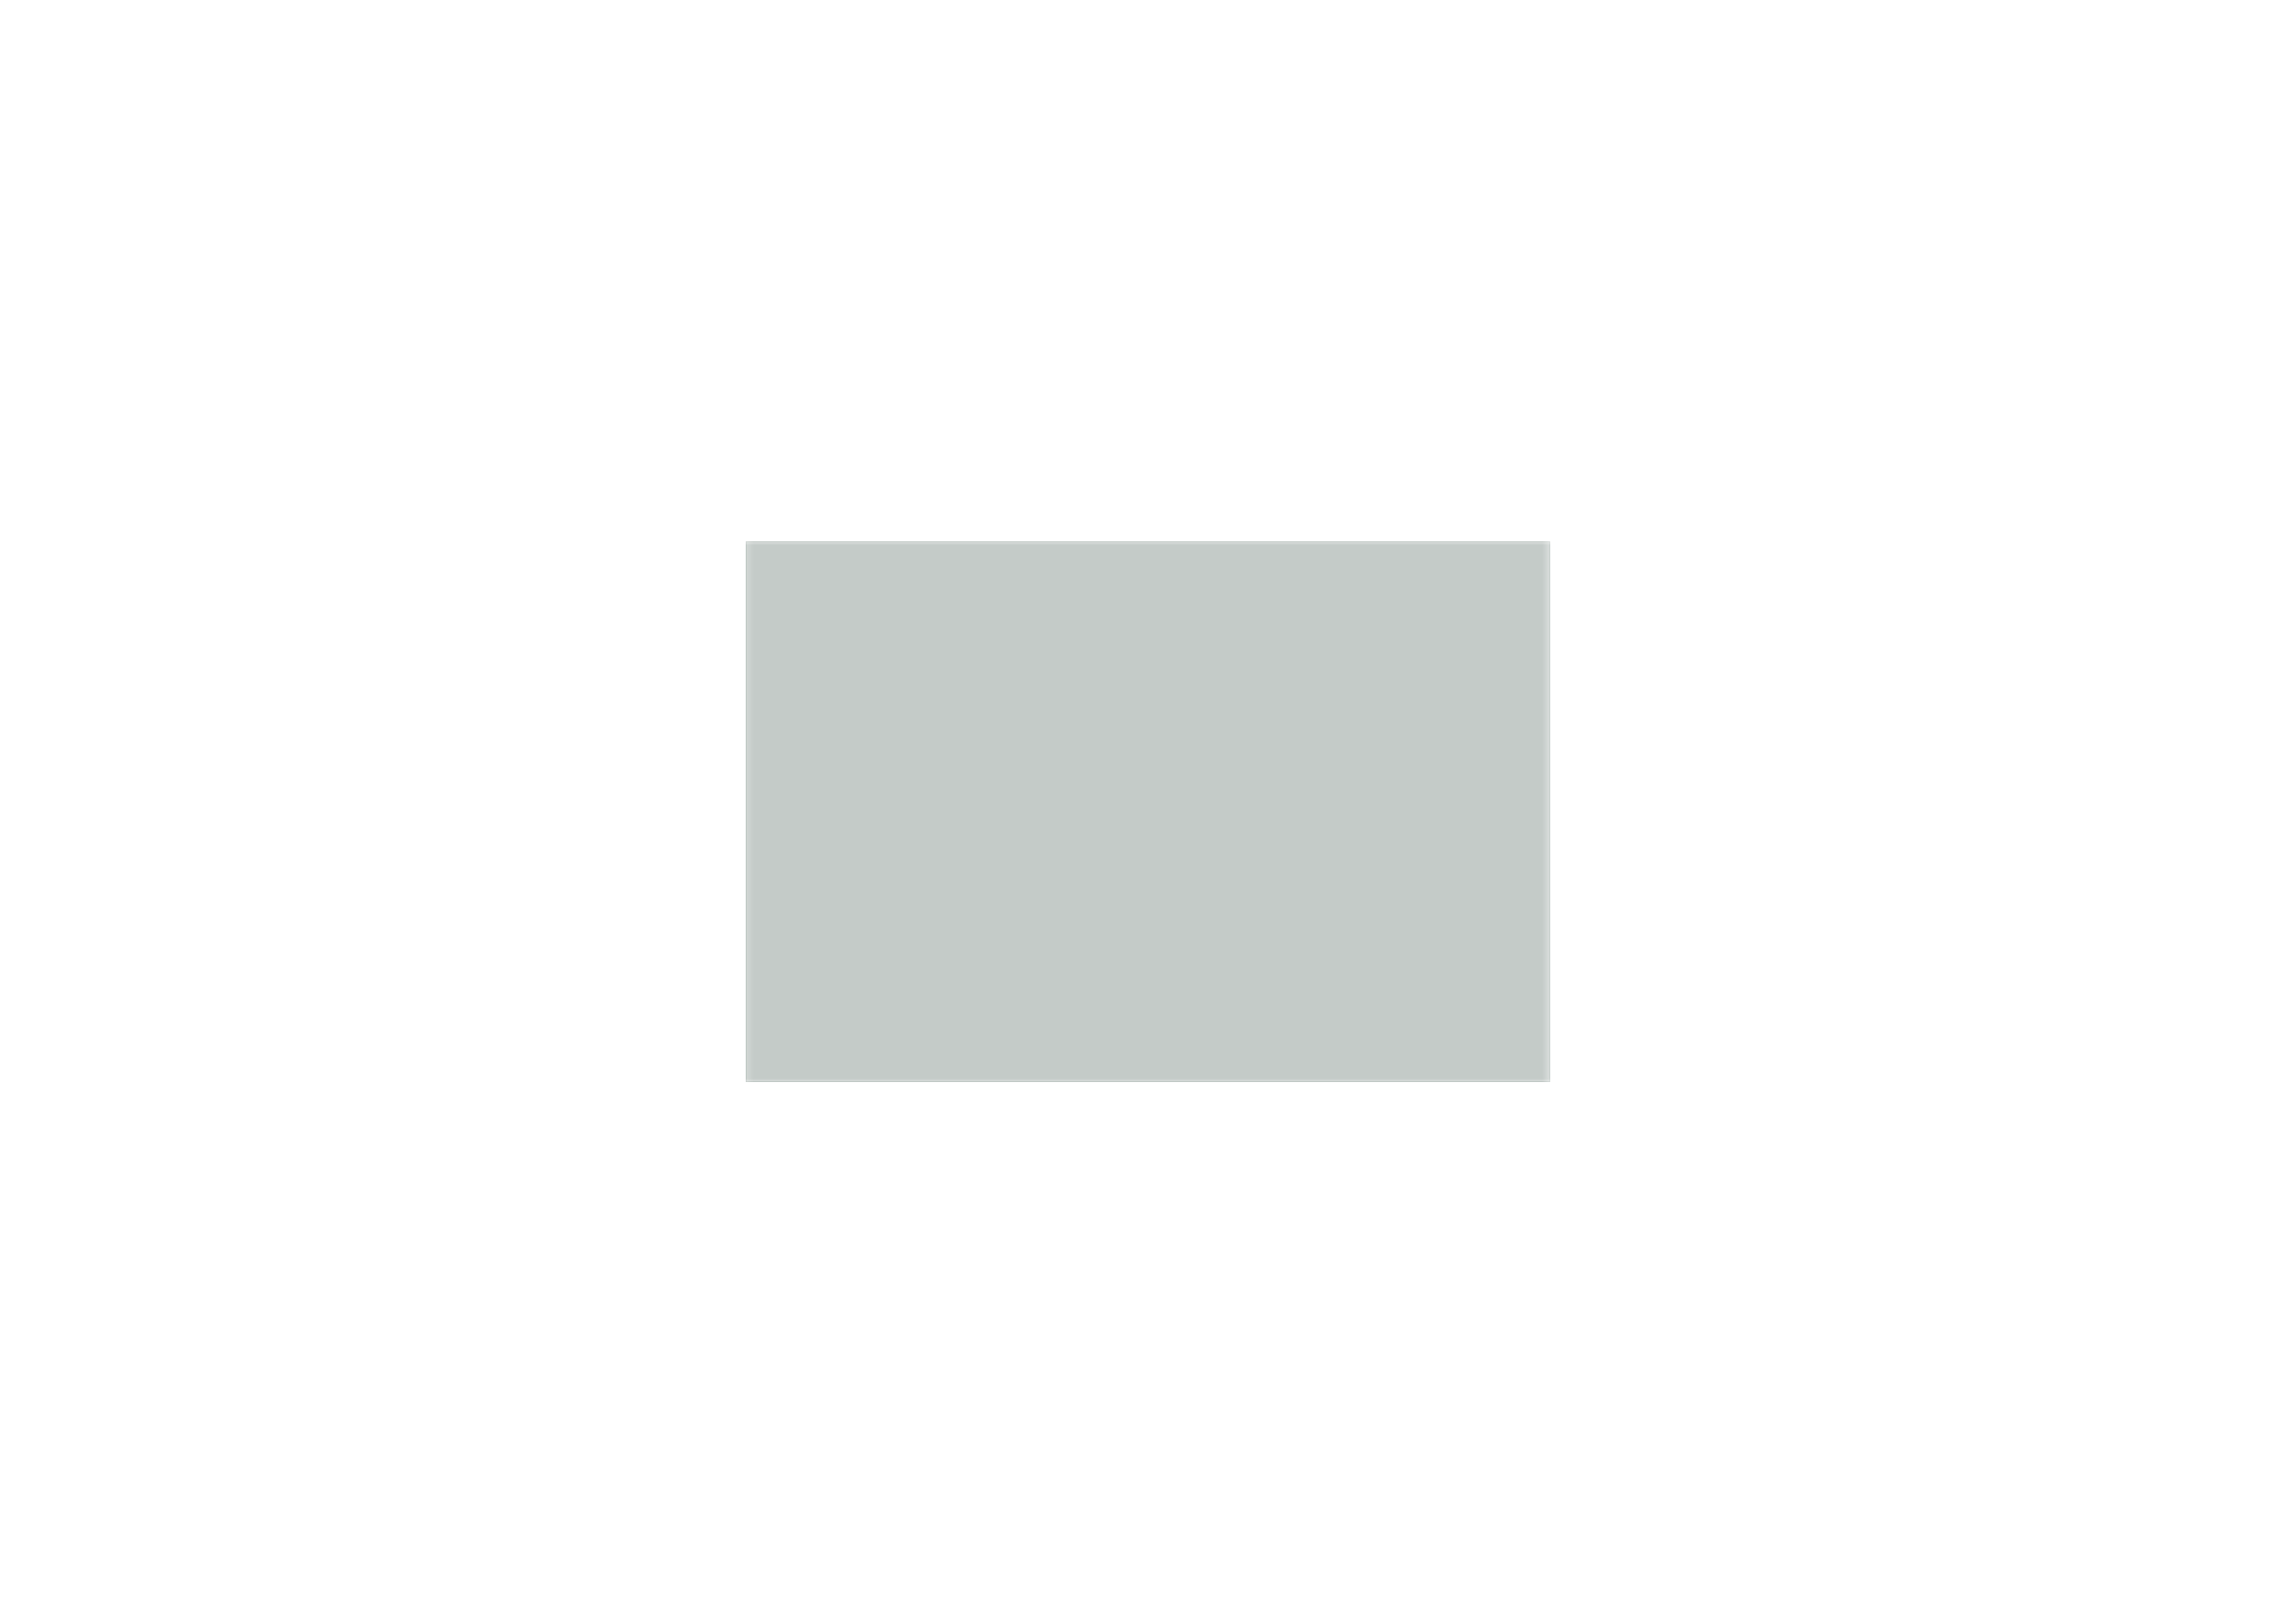 <?xml version='1.0' encoding='ASCII' standalone='yes'?>
<svg xmlns="http://www.w3.org/2000/svg" version="1.1" width="297.002mm" height="210.007mm" viewBox="0 0 297.002 210.007">
            <title>Picture generated by PcbDraw </title>
            <desc>Picture generated by PcbDraw</desc>
        <defs><clipPath id="cut-off"><path d=" M 96.495 70.079 L 96.495 139.929 L 200.508 139.929 L 200.508 70.079 L 96.495 70.079 " style="fill-rule: evenodd;"/></clipPath><mask id="pads-mask-silkscreen"><rect x="96.368" y="69.952" width="104.394" height="70.104" fill="white"/><g style="fill:#000000; fill-opacity:0.0;  stroke:#000000; stroke-width:0; stroke-opacity:1;  stroke-linecap:round; stroke-linejoin:round;">
<g style="fill:#000000; fill-opacity:1;  stroke:#000000; stroke-width:0; stroke-opacity:1;  stroke-linecap:round; stroke-linejoin:round;">
<circle cx="160.884" cy="92.979" r="1.321"/> 
</g>
<g style="fill:#000000; fill-opacity:1;  stroke:#000000; stroke-width:0; stroke-opacity:1;  stroke-linecap:round; stroke-linejoin:round;">
<circle cx="160.884" cy="97.979" r="1.321"/> 
</g>
<g style="fill:#000000; fill-opacity:1;  stroke:#000000; stroke-width:0; stroke-opacity:1;  stroke-linecap:round; stroke-linejoin:round;">
<circle cx="180.569" cy="135.611" r="2.337"/> 
</g>
<g style="fill:#000000; fill-opacity:1;  stroke:#000000; stroke-width:0; stroke-opacity:1;  stroke-linecap:round; stroke-linejoin:round;">
<circle cx="112.37" cy="105.893" r="1"/> 
</g>
<g style="fill:#000000; fill-opacity:1;  stroke:#000000; stroke-width:0; stroke-opacity:1;  stroke-linecap:round; stroke-linejoin:round;">
<circle cx="158.09" cy="105.893" r="1"/> 
</g>
<g style="fill:#000000; fill-opacity:1;  stroke:#000000; stroke-width:0; stroke-opacity:1;  stroke-linecap:round; stroke-linejoin:round;">
<circle cx="99.67" cy="73.254" r="1.851"/> 
</g>
<g style="fill:#000000; fill-opacity:1;  stroke:#000000; stroke-width:0; stroke-opacity:1;  stroke-linecap:round; stroke-linejoin:round;">
<circle cx="105.639" cy="135.738" r="2.337"/> 
</g>
<g style="fill:#000000; fill-opacity:1;  stroke:#000000; stroke-width:0; stroke-opacity:1;  stroke-linecap:round; stroke-linejoin:round;">
<circle cx="180.569" cy="104.623" r="2.337"/> 
</g>
<g style="fill:#000000; fill-opacity:1;  stroke:#000000; stroke-width:0; stroke-opacity:1;  stroke-linecap:round; stroke-linejoin:round;">
<circle cx="99.67" cy="136.754" r="1.851"/> 
</g>
<g style="fill:#000000; fill-opacity:1;  stroke:#000000; stroke-width:0; stroke-opacity:1;  stroke-linecap:round; stroke-linejoin:round;">
<circle cx="197.333" cy="136.881" r="1.851"/> 
</g>
<g style="fill:#000000; fill-opacity:1;  stroke:#000000; stroke-width:0; stroke-opacity:1;  stroke-linecap:round; stroke-linejoin:round;">
<circle cx="197.333" cy="73.381" r="1.851"/> 
</g>
<g style="fill:#000000; fill-opacity:1;  stroke:#000000; stroke-width:0; stroke-opacity:1;  stroke-linecap:round; stroke-linejoin:round;">
<circle cx="181.799" cy="79.551" r="0.75"/> 
</g>
<g style="fill:#000000; fill-opacity:1;  stroke:#000000; stroke-width:0; stroke-opacity:1;  stroke-linecap:round; stroke-linejoin:round;">
<circle cx="176.799" cy="79.551" r="0.75"/> 
</g>
<g style="fill:#000000; fill-opacity:1;  stroke:#000000; stroke-width:0; stroke-opacity:1;  stroke-linecap:round; stroke-linejoin:round;">
<circle cx="105.639" cy="104.623" r="2.337"/> 
</g>
<g style="fill:#000000; fill-opacity:1;  stroke:#000000; stroke-width:0; stroke-opacity:1;  stroke-linecap:round; stroke-linejoin:round;">
<circle cx="172.417" cy="97.638" r="0.5"/> 
</g>
<g style="fill:#000000; fill-opacity:1;  stroke:#000000; stroke-width:0; stroke-opacity:1;  stroke-linecap:round; stroke-linejoin:round;">
<circle cx="169.417" cy="97.638" r="0.5"/> 
</g>
<g style="fill:#000000; fill-opacity:1;  stroke:#000000; stroke-width:0; stroke-opacity:1;  stroke-linecap:round; stroke-linejoin:round;">
<circle cx="105.385" cy="76.367" r="1"/> 
</g>
<g style="fill:#000000; fill-opacity:1;  stroke:#000000; stroke-width:0; stroke-opacity:1;  stroke-linecap:round; stroke-linejoin:round;">
<circle cx="105.385" cy="96.687" r="1"/> 
</g>
<g style="fill:#000000; fill-opacity:1;  stroke:#000000; stroke-width:0; stroke-opacity:1;  stroke-linecap:round; stroke-linejoin:round;">
<circle cx="151.105" cy="76.367" r="1"/> 
</g>
<g style="fill:#000000; fill-opacity:1;  stroke:#000000; stroke-width:0; stroke-opacity:1;  stroke-linecap:round; stroke-linejoin:round;">
<circle cx="151.105" cy="96.687" r="1"/> 
</g>
<g style="fill:#000000; fill-opacity:0.0;  stroke:#000000; stroke-width:1.778; stroke-opacity:1;  stroke-linecap:round; stroke-linejoin:round;">
<path d="M194.208 77.699 L195.885 77.699 "/>
<path d="M194.208 80.239 L195.885 80.239 "/>
<path d="M194.208 82.779 L195.885 82.779 "/>
<path d="M194.208 85.319 L195.885 85.319 "/>
<path d="M194.208 87.859 L195.885 87.859 "/>
<path d="M194.208 90.399 L195.885 90.399 "/>
<path d="M194.208 92.939 L195.885 92.939 "/>
<path d="M194.208 95.479 L195.885 95.479 "/>
<path d="M194.208 98.019 L195.885 98.019 "/>
<path d="M194.208 100.559 L195.885 100.559 "/>
<path d="M194.208 103.099 L195.885 103.099 "/>
<path d="M194.208 105.639 L195.885 105.639 "/>
</g>
<g style="fill:#000000; fill-opacity:1;  stroke:#000000; stroke-width:0; stroke-opacity:1;  stroke-linecap:round; stroke-linejoin:round;">
<circle cx="185.471" cy="128.88" r="0.902"/> 
</g>
<g style="fill:#000000; fill-opacity:1;  stroke:#000000; stroke-width:0; stroke-opacity:1;  stroke-linecap:round; stroke-linejoin:round;">
<circle cx="194.462" cy="128.88" r="0.902"/> 
</g>
</g> 
</mask></defs><g transform="scale(-1,1) translate(-297,0)" id="boardContainer"><g id="substrate" clip-path="url(#cut-off)" mask="url(#pads-mask-silkscreen)"><g id="substrate-board" style="fill:#143324; fill-opacity:0.251; stroke:#143324; stroke-width:0;"><path d=" M 96.495 70.079 L 96.495 139.929 L 200.508 139.929 L 200.508 70.079 L 96.495 70.079 " style="fill-rule: evenodd;"/><g style="fill-opacity: 0.0;stroke-width: 0.05;stroke-opacity: 1;stroke-linecap: round;stroke-linejoin: round">
<path d="M200.508 70.079 L96.495 70.079 "/>
<path d="M96.495 139.929 L200.508 139.929 "/>
<path d="M96.495 70.079 L96.495 139.929 "/>
<path d="M200.508 139.929 L200.508 70.079 "/>
</g> 
</g></g></g></svg>

